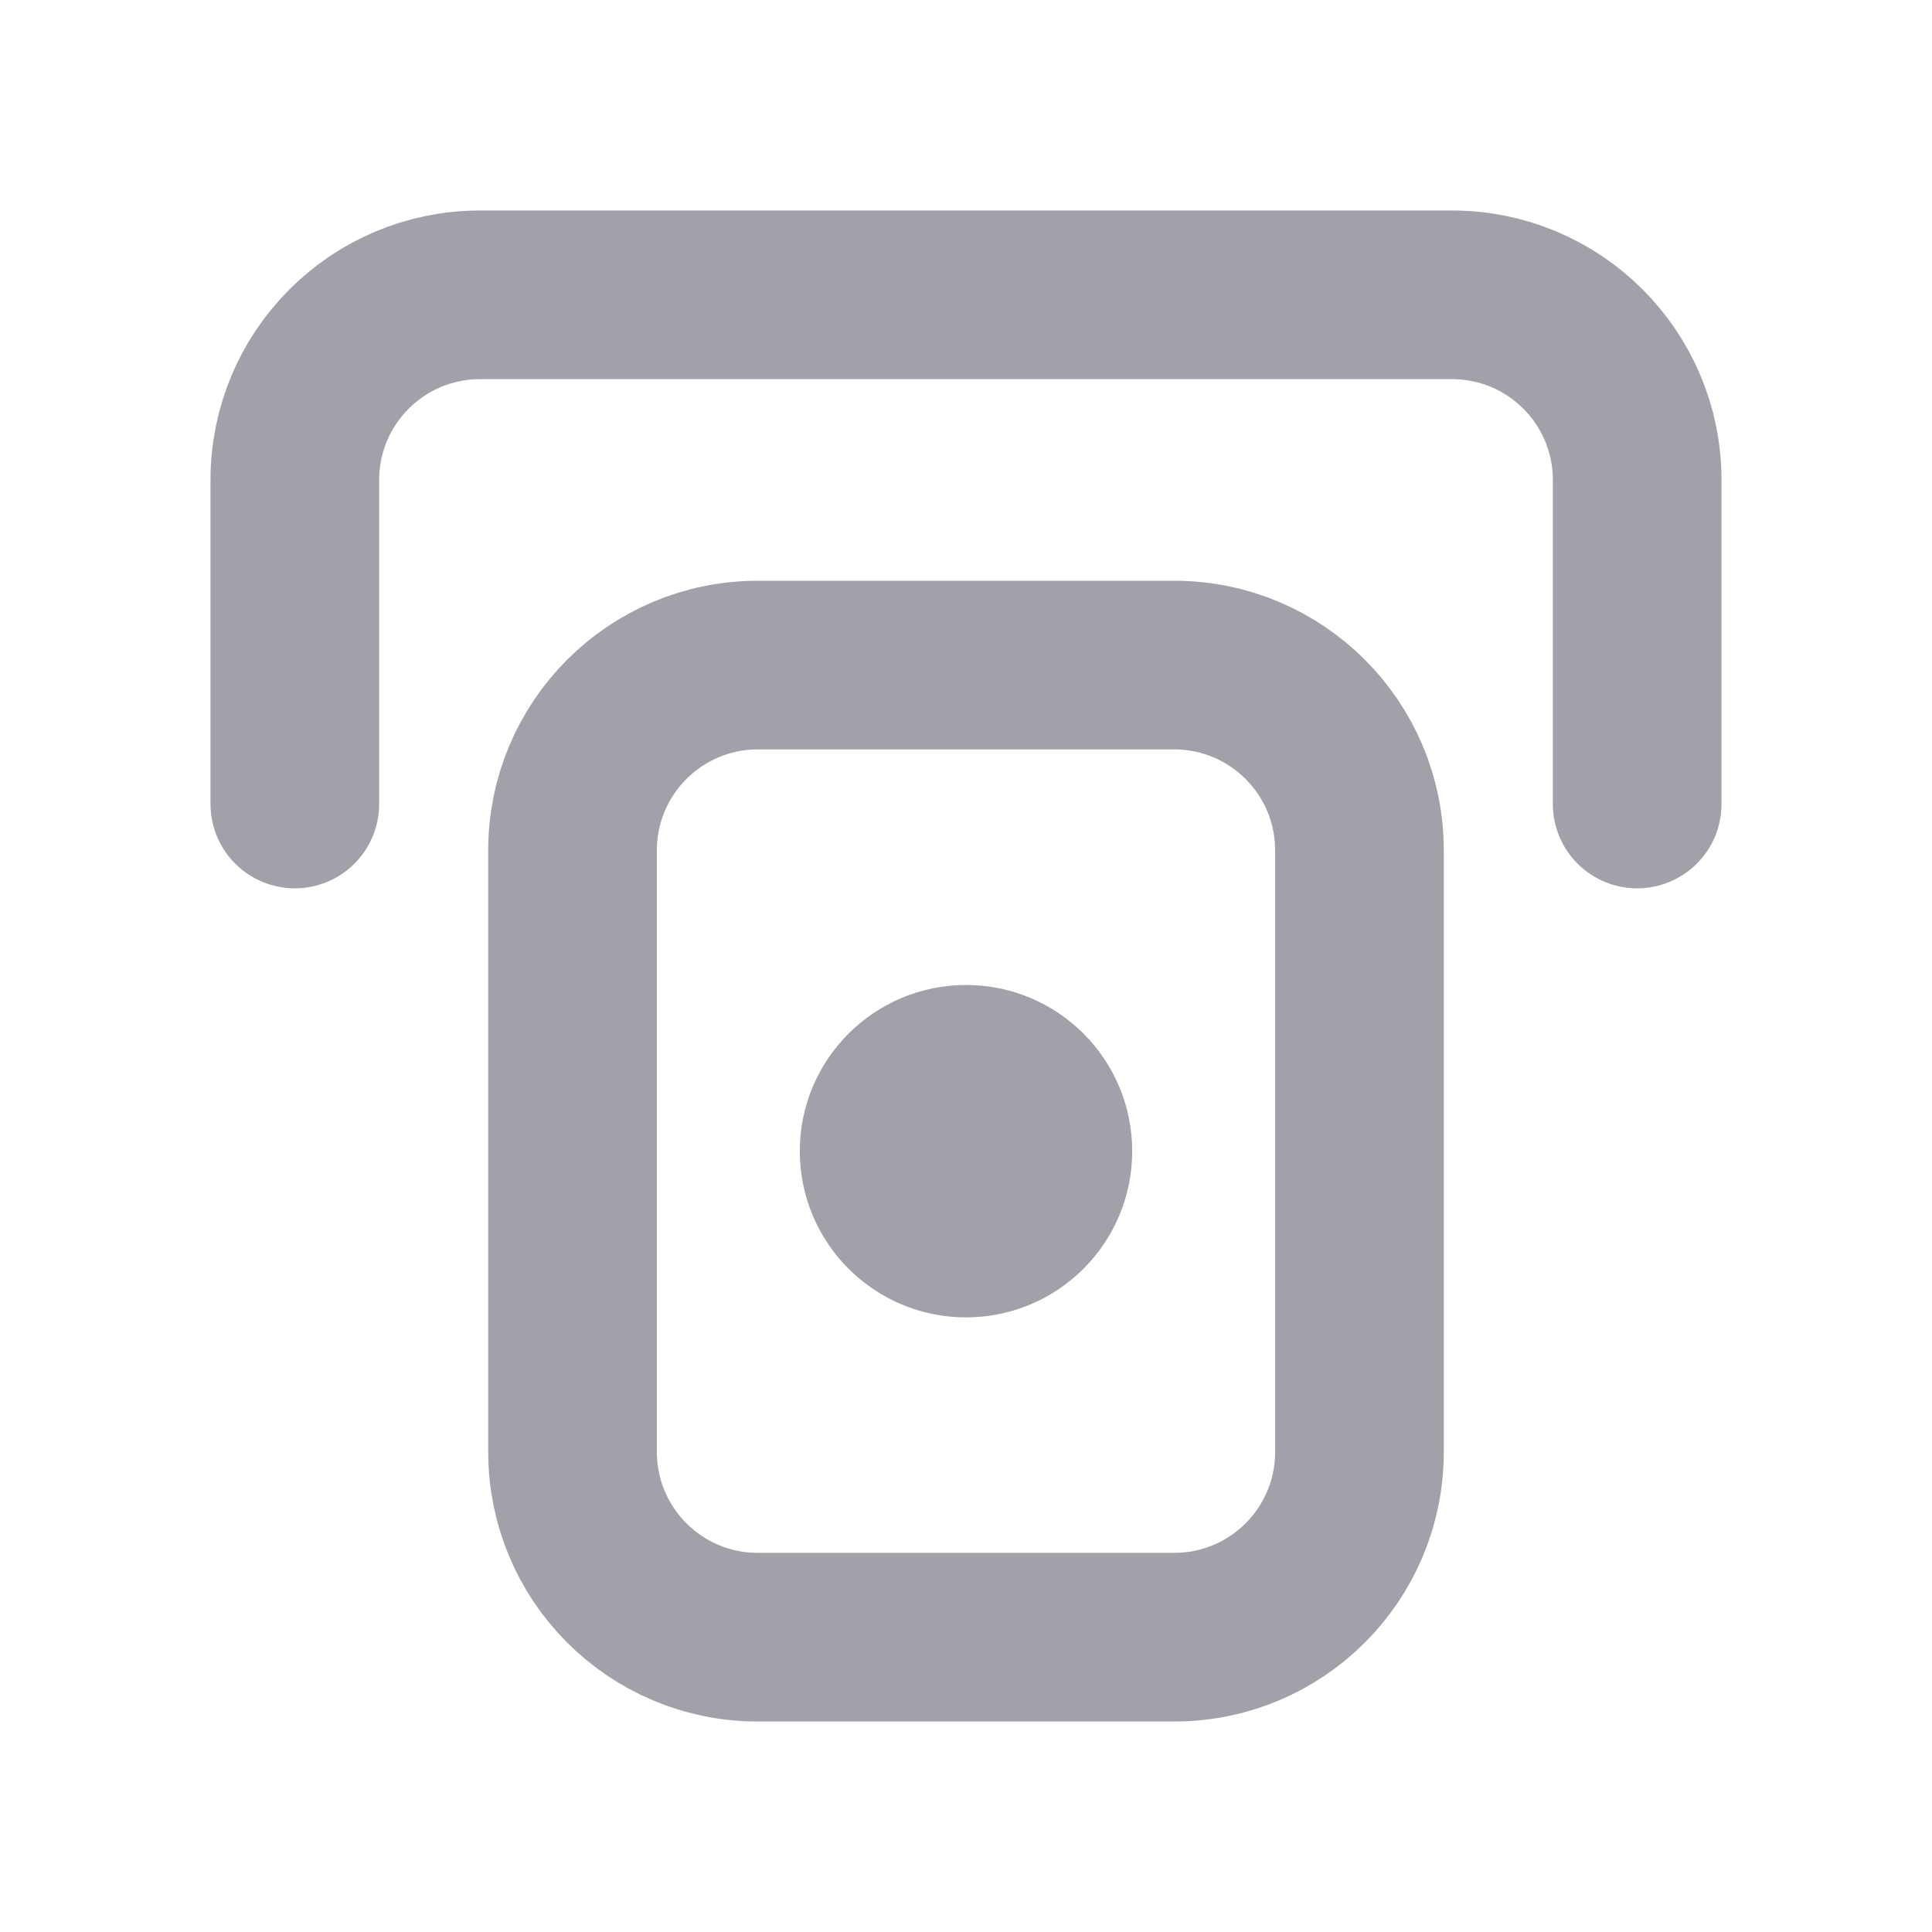 <svg width="20" height="20" viewBox="0 0 20 20" fill="none" xmlns="http://www.w3.org/2000/svg">
    <path d="M5.927 8.802C5.927 7.744 6.785 6.885 7.844 6.885H12.156C13.215 6.885 14.073 7.744 14.073 8.802V15.031C14.073 16.09 13.215 16.948 12.156 16.948H7.844C6.785 16.948 5.927 16.09 5.927 15.031V8.802Z" stroke="#A1A1AA" stroke-width="1.746" stroke-linecap="round" stroke-linejoin="round"/>
    <path d="M16.948 8.323V4.969C16.948 3.91 16.09 3.052 15.031 3.052H4.969C3.91 3.052 3.052 3.91 3.052 4.969V8.323" stroke="#A1A1AA" stroke-width="1.746" stroke-linecap="round" stroke-linejoin="round"/>
    <path d="M11.198 11.917C11.198 12.578 10.662 13.115 10 13.115C9.339 13.115 8.802 12.578 8.802 11.917C8.802 11.255 9.339 10.719 10 10.719C10.662 10.719 11.198 11.255 11.198 11.917Z" fill="#A1A1AA" stroke="#A1A1AA" stroke-width="1.045" stroke-linecap="round" stroke-linejoin="round"/>
</svg>